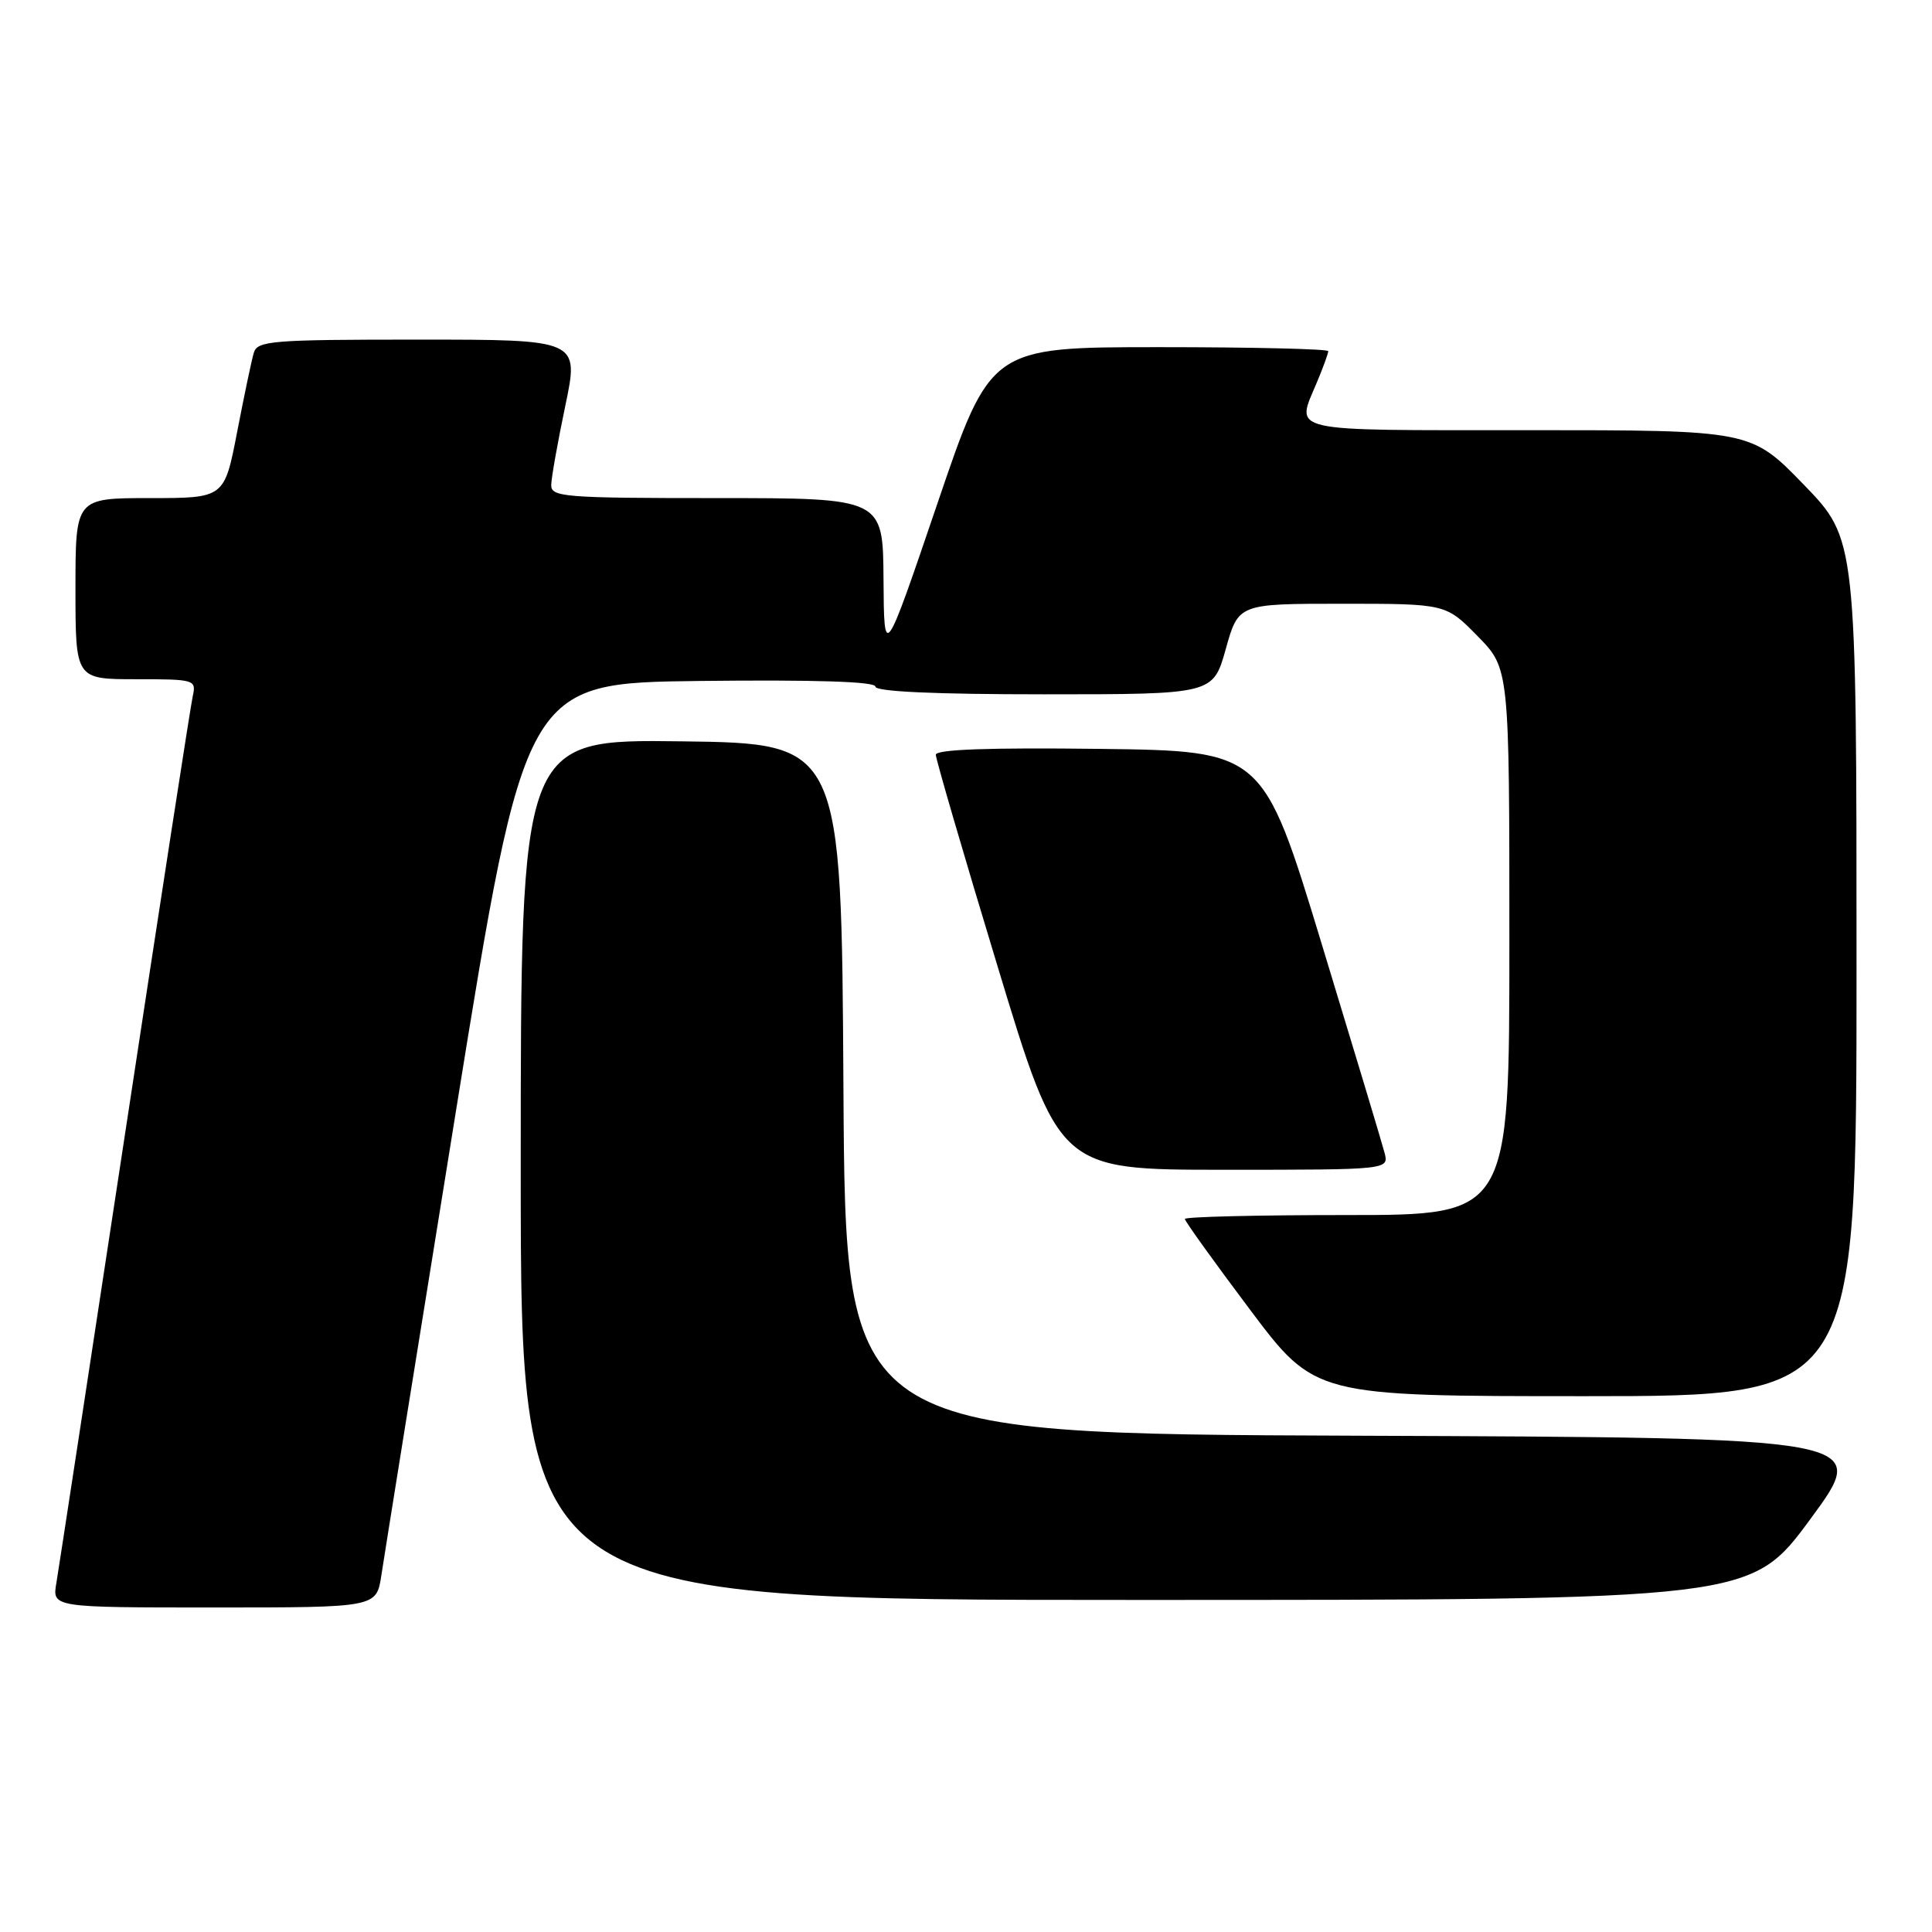 <?xml version="1.0" encoding="UTF-8" standalone="no"?>
<!DOCTYPE svg PUBLIC "-//W3C//DTD SVG 1.1//EN" "http://www.w3.org/Graphics/SVG/1.1/DTD/svg11.dtd" >
<svg xmlns="http://www.w3.org/2000/svg" xmlns:xlink="http://www.w3.org/1999/xlink" version="1.1" viewBox="0 0 256 256">
 <g >
 <path fill="currentColor"
d=" M 50.53 208.75 C 50.88 206.41 55.31 178.85 60.37 147.50 C 69.57 90.50 69.57 90.50 92.78 90.23 C 108.05 90.06 116.00 90.31 116.00 90.98 C 116.00 91.64 123.85 92.00 138.37 92.00 C 160.74 92.00 160.74 92.00 162.42 86.00 C 164.10 80.00 164.10 80.00 177.84 80.00 C 191.58 80.00 191.58 80.00 195.79 84.29 C 200.00 88.58 200.00 88.58 200.00 124.79 C 200.00 161.00 200.00 161.00 178.50 161.00 C 166.68 161.00 157.00 161.23 157.00 161.52 C 157.00 161.81 160.88 167.21 165.62 173.52 C 174.24 185.00 174.24 185.00 210.12 185.00 C 246.00 185.00 246.00 185.00 246.00 128.22 C 246.00 71.44 246.00 71.44 239.01 64.22 C 232.01 57.00 232.01 57.00 202.51 57.00 C 170.02 57.00 171.69 57.38 174.50 50.65 C 175.33 48.68 176.00 46.82 176.00 46.53 C 176.00 46.24 165.93 46.00 153.63 46.00 C 131.25 46.00 131.25 46.00 124.20 66.75 C 117.14 87.50 117.14 87.50 117.07 76.75 C 117.00 66.00 117.00 66.00 95.00 66.00 C 74.70 66.00 73.00 65.86 73.04 64.25 C 73.06 63.29 73.90 58.56 74.91 53.75 C 76.74 45.00 76.74 45.00 55.44 45.00 C 36.01 45.00 34.09 45.15 33.63 46.75 C 33.34 47.71 32.35 52.44 31.42 57.25 C 29.73 66.00 29.73 66.00 19.86 66.00 C 10.00 66.00 10.00 66.00 10.00 78.00 C 10.00 90.00 10.00 90.00 18.02 90.00 C 25.82 90.00 26.02 90.06 25.54 92.25 C 25.26 93.49 21.21 119.70 16.53 150.50 C 11.85 181.30 7.77 207.96 7.47 209.75 C 6.91 213.00 6.91 213.00 28.39 213.00 C 49.88 213.00 49.88 213.00 50.53 208.75 Z  M 239.91 201.25 C 247.82 190.50 247.82 190.50 179.92 190.24 C 112.02 189.99 112.02 189.99 111.76 144.24 C 111.50 98.50 111.50 98.50 90.25 98.23 C 69.00 97.96 69.00 97.96 69.00 154.98 C 69.00 212.00 69.00 212.00 150.50 212.00 C 232.00 212.00 232.00 212.00 239.91 201.25 Z  M 183.46 152.75 C 183.14 151.51 179.38 139.03 175.11 125.00 C 167.35 99.50 167.35 99.50 145.68 99.23 C 131.00 99.05 124.00 99.30 124.00 100.01 C 124.00 100.59 127.68 113.20 132.18 128.03 C 140.35 155.00 140.35 155.00 162.19 155.00 C 184.04 155.00 184.04 155.00 183.46 152.75 Z "/>
</g>
</svg>